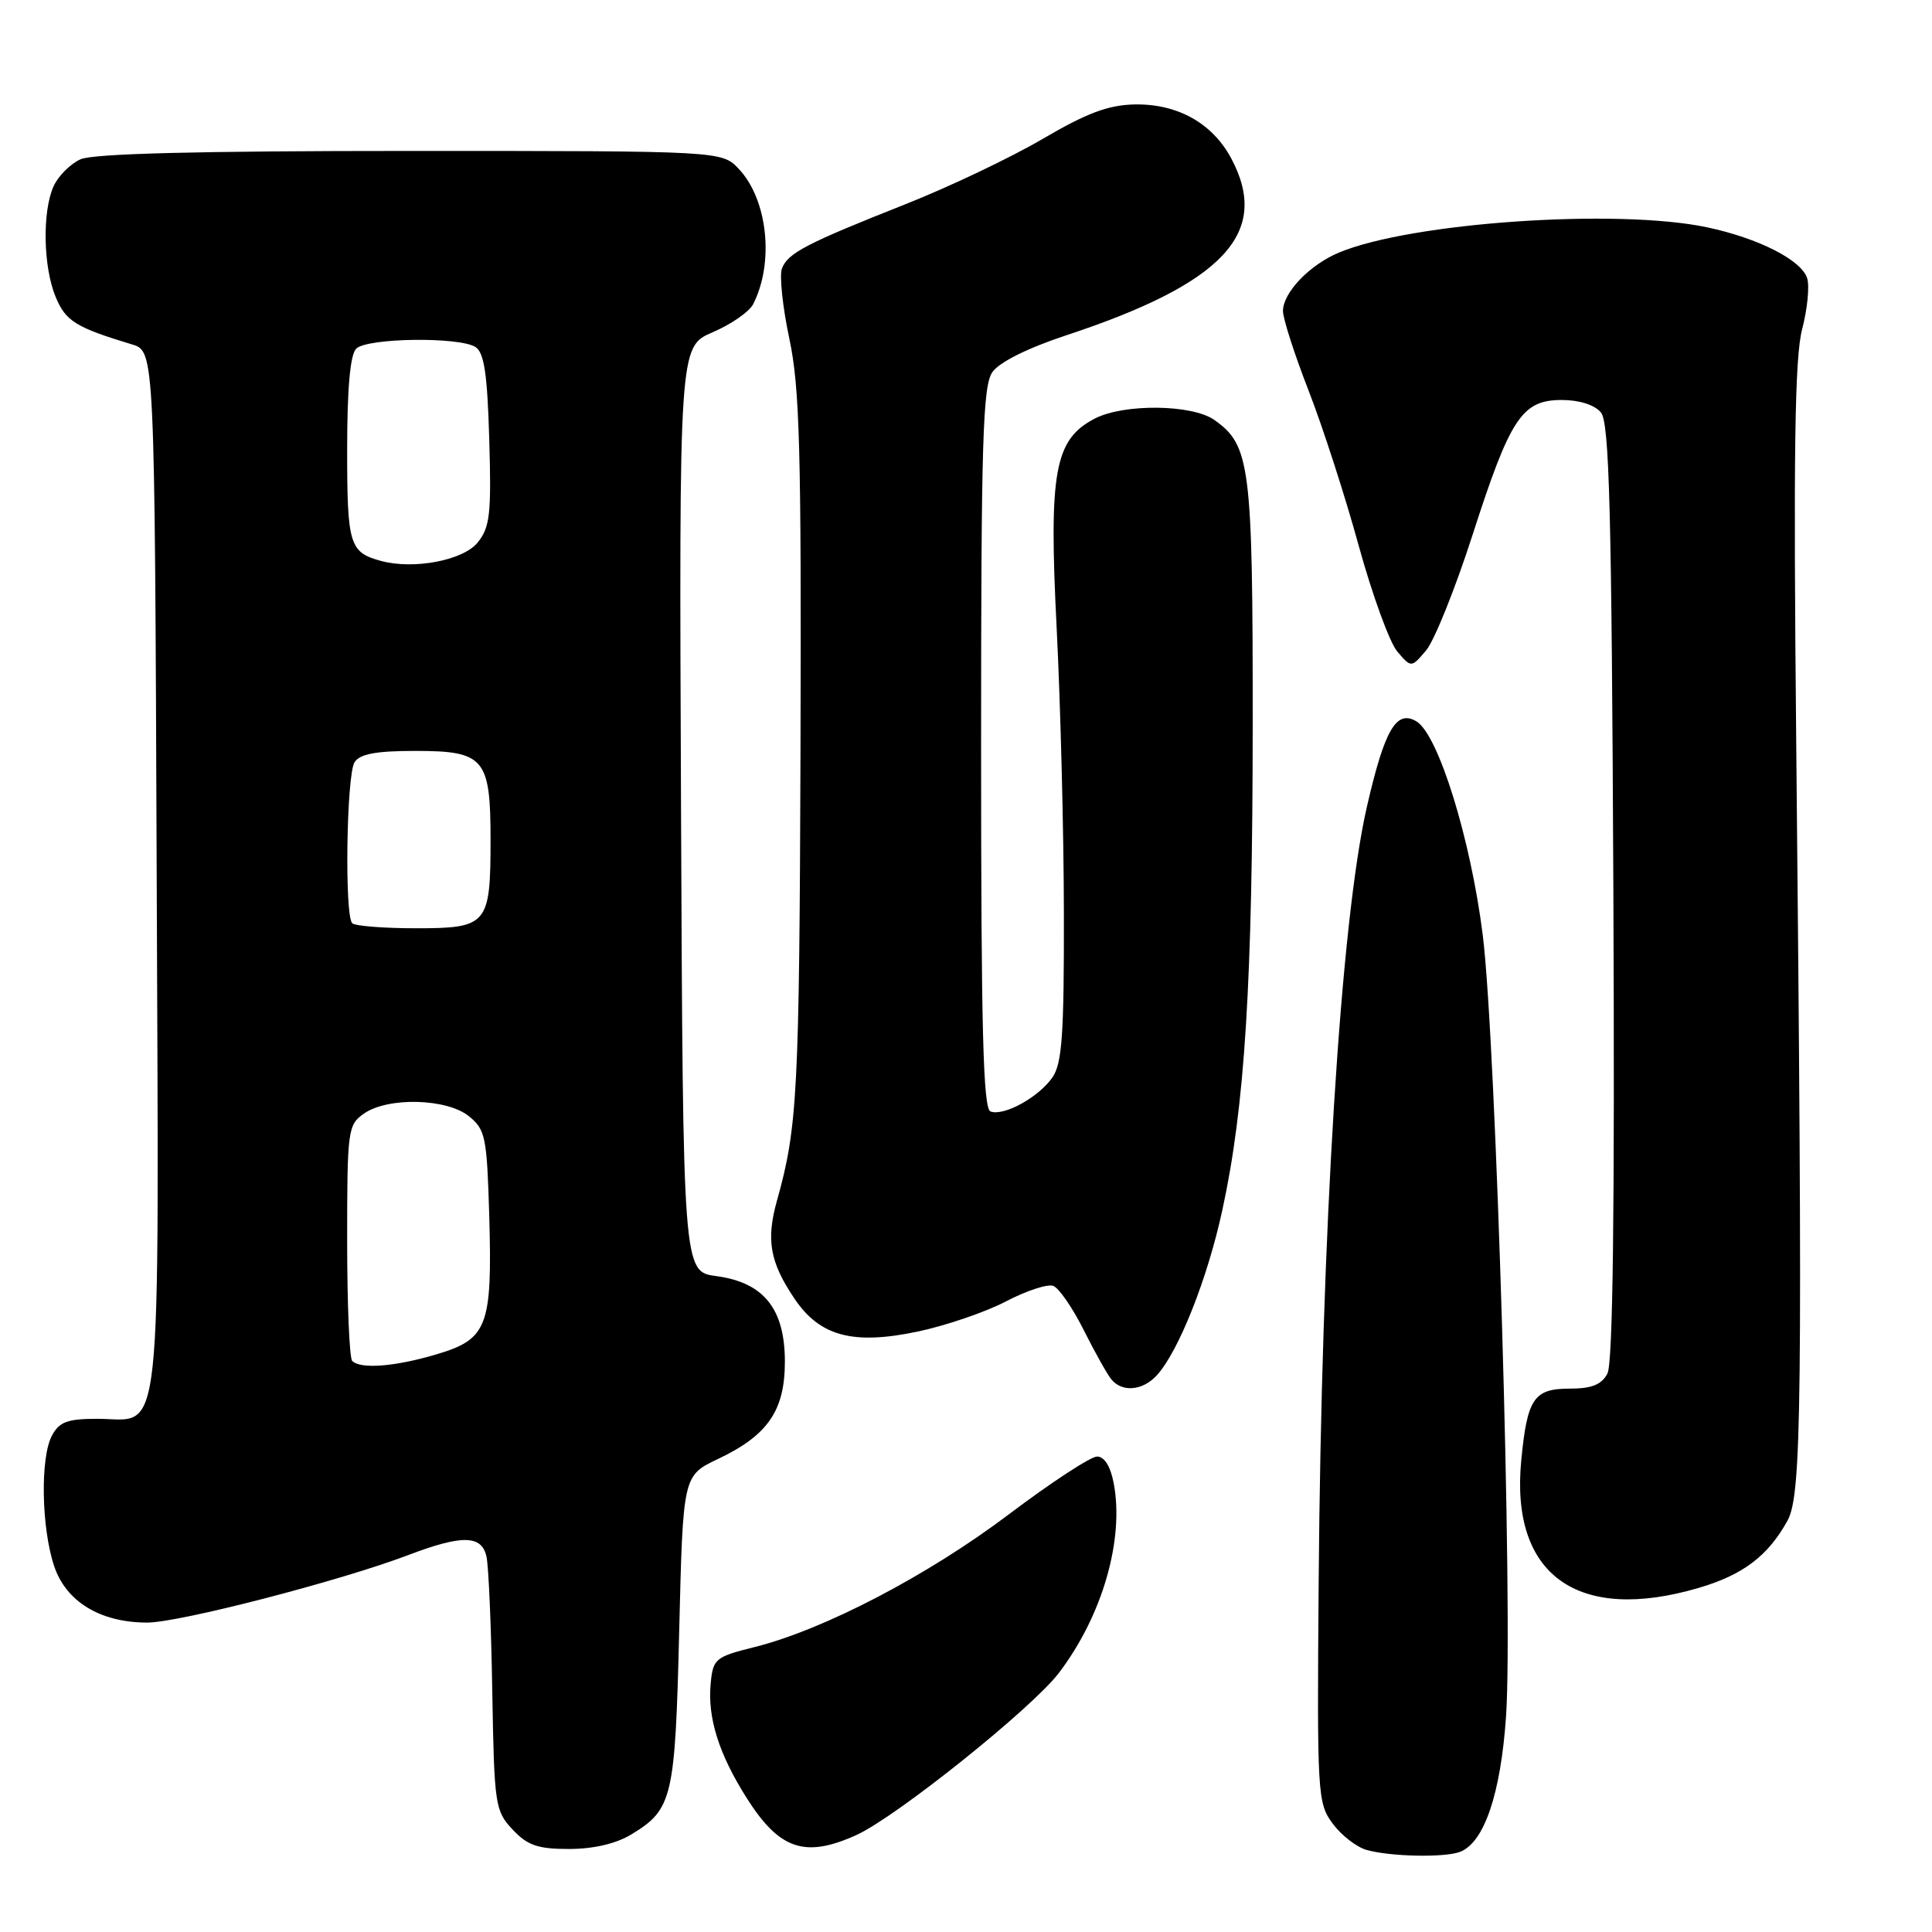 <?xml version="1.0" encoding="UTF-8" standalone="no"?>
<!DOCTYPE svg PUBLIC "-//W3C//DTD SVG 1.1//EN" "http://www.w3.org/Graphics/SVG/1.1/DTD/svg11.dtd" >
<svg xmlns="http://www.w3.org/2000/svg" xmlns:xlink="http://www.w3.org/1999/xlink" version="1.1" viewBox="0 0 256 256">
 <g >
 <path fill="currentColor"
d=" M 193.46 245.38 C 196.67 244.15 198.86 237.68 199.56 227.40 C 200.50 213.67 198.24 138.03 196.47 123.88 C 194.87 111.15 190.59 97.34 187.69 95.59 C 185.03 93.99 183.47 96.66 181.13 106.86 C 177.65 121.97 175.09 163.12 174.73 209.66 C 174.51 237.86 174.57 238.91 176.59 241.64 C 177.74 243.19 179.76 244.76 181.09 245.13 C 184.27 246.02 191.42 246.16 193.46 245.38 Z  M 83.69 243.05 C 89.12 239.74 89.46 238.29 90.00 216.01 C 90.50 195.53 90.50 195.53 95.12 193.33 C 101.75 190.19 104.00 186.91 104.00 180.42 C 104.00 173.42 101.20 169.93 94.91 169.09 C 90.50 168.50 90.50 168.50 90.24 107.22 C 89.98 45.94 89.98 45.94 94.42 44.03 C 96.86 42.99 99.28 41.31 99.79 40.32 C 102.61 34.81 101.73 26.47 97.91 22.40 C 95.65 20.00 95.65 20.00 54.37 20.00 C 26.25 20.00 12.32 20.35 10.66 21.11 C 9.32 21.72 7.72 23.32 7.11 24.66 C 5.58 28.01 5.72 35.39 7.38 39.36 C 8.71 42.56 10.03 43.38 17.50 45.64 C 20.50 46.55 20.50 46.55 20.76 115.44 C 21.05 193.66 21.66 188.00 12.88 188.00 C 8.93 188.00 7.86 188.40 6.88 190.23 C 5.32 193.14 5.48 202.43 7.17 207.50 C 8.74 212.23 13.30 215.00 19.51 215.00 C 23.75 215.00 45.09 209.48 54.14 206.04 C 61.23 203.34 63.83 203.40 64.46 206.25 C 64.74 207.49 65.09 215.55 65.23 224.17 C 65.49 239.20 65.60 239.95 67.92 242.42 C 69.91 244.54 71.26 245.00 75.42 245.00 C 78.68 244.99 81.64 244.30 83.69 243.05 Z  M 113.50 243.14 C 118.79 240.73 136.75 226.35 140.31 221.67 C 146.06 214.11 148.98 204.03 147.58 196.58 C 147.16 194.31 146.34 193.00 145.37 193.00 C 144.52 193.00 139.25 196.45 133.66 200.67 C 122.94 208.76 109.19 215.94 100.00 218.24 C 94.78 219.54 94.48 219.79 94.17 223.06 C 93.73 227.60 95.25 232.43 98.96 238.28 C 103.29 245.10 106.68 246.24 113.50 243.14 Z  M 225.07 210.41 C 230.96 208.68 234.26 206.18 236.85 201.50 C 238.74 198.07 238.87 186.16 238.01 98.50 C 237.63 59.95 237.81 47.39 238.79 43.63 C 239.49 40.96 239.79 37.91 239.46 36.87 C 238.69 34.45 233.02 31.57 226.20 30.12 C 214.29 27.60 186.98 29.47 177.41 33.47 C 173.53 35.09 170.00 38.78 170.00 41.21 C 170.00 42.22 171.53 46.97 173.40 51.77 C 175.27 56.57 178.26 65.82 180.04 72.32 C 181.83 78.81 184.12 85.11 185.14 86.32 C 187.00 88.50 187.00 88.50 188.97 86.18 C 190.05 84.90 192.82 78.02 195.12 70.88 C 200.12 55.35 201.67 53.00 206.95 53.00 C 209.27 53.00 211.29 53.65 212.13 54.65 C 213.25 56.01 213.55 67.51 213.78 118.16 C 213.97 160.50 213.72 180.65 212.99 182.01 C 212.21 183.48 210.90 184.00 208.00 184.00 C 203.24 184.00 202.36 185.30 201.57 193.55 C 200.12 208.71 209.04 215.11 225.07 210.41 Z  M 153.30 182.22 C 156.19 179.03 160.00 169.42 161.96 160.37 C 164.96 146.59 165.98 130.20 165.99 95.72 C 166.00 61.62 165.66 58.98 160.88 55.63 C 157.94 53.57 148.92 53.47 145.07 55.46 C 139.73 58.23 138.96 62.46 140.01 83.17 C 140.52 93.25 140.96 110.29 140.97 121.03 C 141.00 137.14 140.73 140.94 139.44 142.78 C 137.60 145.41 133.03 147.92 131.25 147.28 C 130.27 146.93 130.00 136.39 130.00 99.14 C 130.00 58.38 130.22 51.13 131.50 49.30 C 132.42 47.99 136.17 46.12 141.25 44.44 C 162.14 37.55 168.41 30.84 163.14 20.98 C 160.64 16.31 156.01 13.73 150.34 13.84 C 146.86 13.91 144.00 14.98 138.15 18.41 C 133.94 20.88 125.78 24.76 120.00 27.05 C 106.77 32.29 104.40 33.53 103.61 35.58 C 103.26 36.50 103.70 40.68 104.59 44.87 C 105.97 51.35 106.19 59.54 106.07 99.31 C 105.92 144.72 105.68 149.36 102.96 159.06 C 101.49 164.31 102.01 167.23 105.26 172.06 C 108.62 177.06 113.01 178.24 121.55 176.45 C 125.28 175.67 130.56 173.87 133.28 172.45 C 135.99 171.03 138.82 170.10 139.57 170.39 C 140.31 170.67 142.12 173.29 143.58 176.20 C 145.04 179.12 146.69 182.06 147.24 182.75 C 148.67 184.53 151.42 184.29 153.30 182.22 Z  M 46.67 180.33 C 46.30 179.97 46.00 172.79 46.00 164.39 C 46.00 149.74 46.09 149.05 48.22 147.56 C 51.39 145.34 59.20 145.53 62.14 147.91 C 64.33 149.68 64.52 150.65 64.83 161.16 C 65.24 175.75 64.60 177.45 57.86 179.45 C 52.35 181.09 47.78 181.45 46.67 180.33 Z  M 46.67 122.33 C 45.64 121.30 45.91 102.69 46.98 101.00 C 47.68 99.90 49.81 99.50 55.04 99.50 C 64.18 99.50 65.00 100.47 65.00 111.26 C 65.00 122.53 64.61 123.00 55.13 123.00 C 50.84 123.00 47.03 122.70 46.67 122.33 Z  M 50.50 74.33 C 46.30 73.19 46.00 72.20 46.00 59.58 C 46.00 51.44 46.40 47.00 47.20 46.20 C 48.63 44.77 60.82 44.60 63.00 45.98 C 64.15 46.71 64.58 49.53 64.83 58.25 C 65.12 68.13 64.92 69.87 63.29 71.89 C 61.37 74.26 54.83 75.50 50.50 74.33 Z "/>
</g>
</svg>